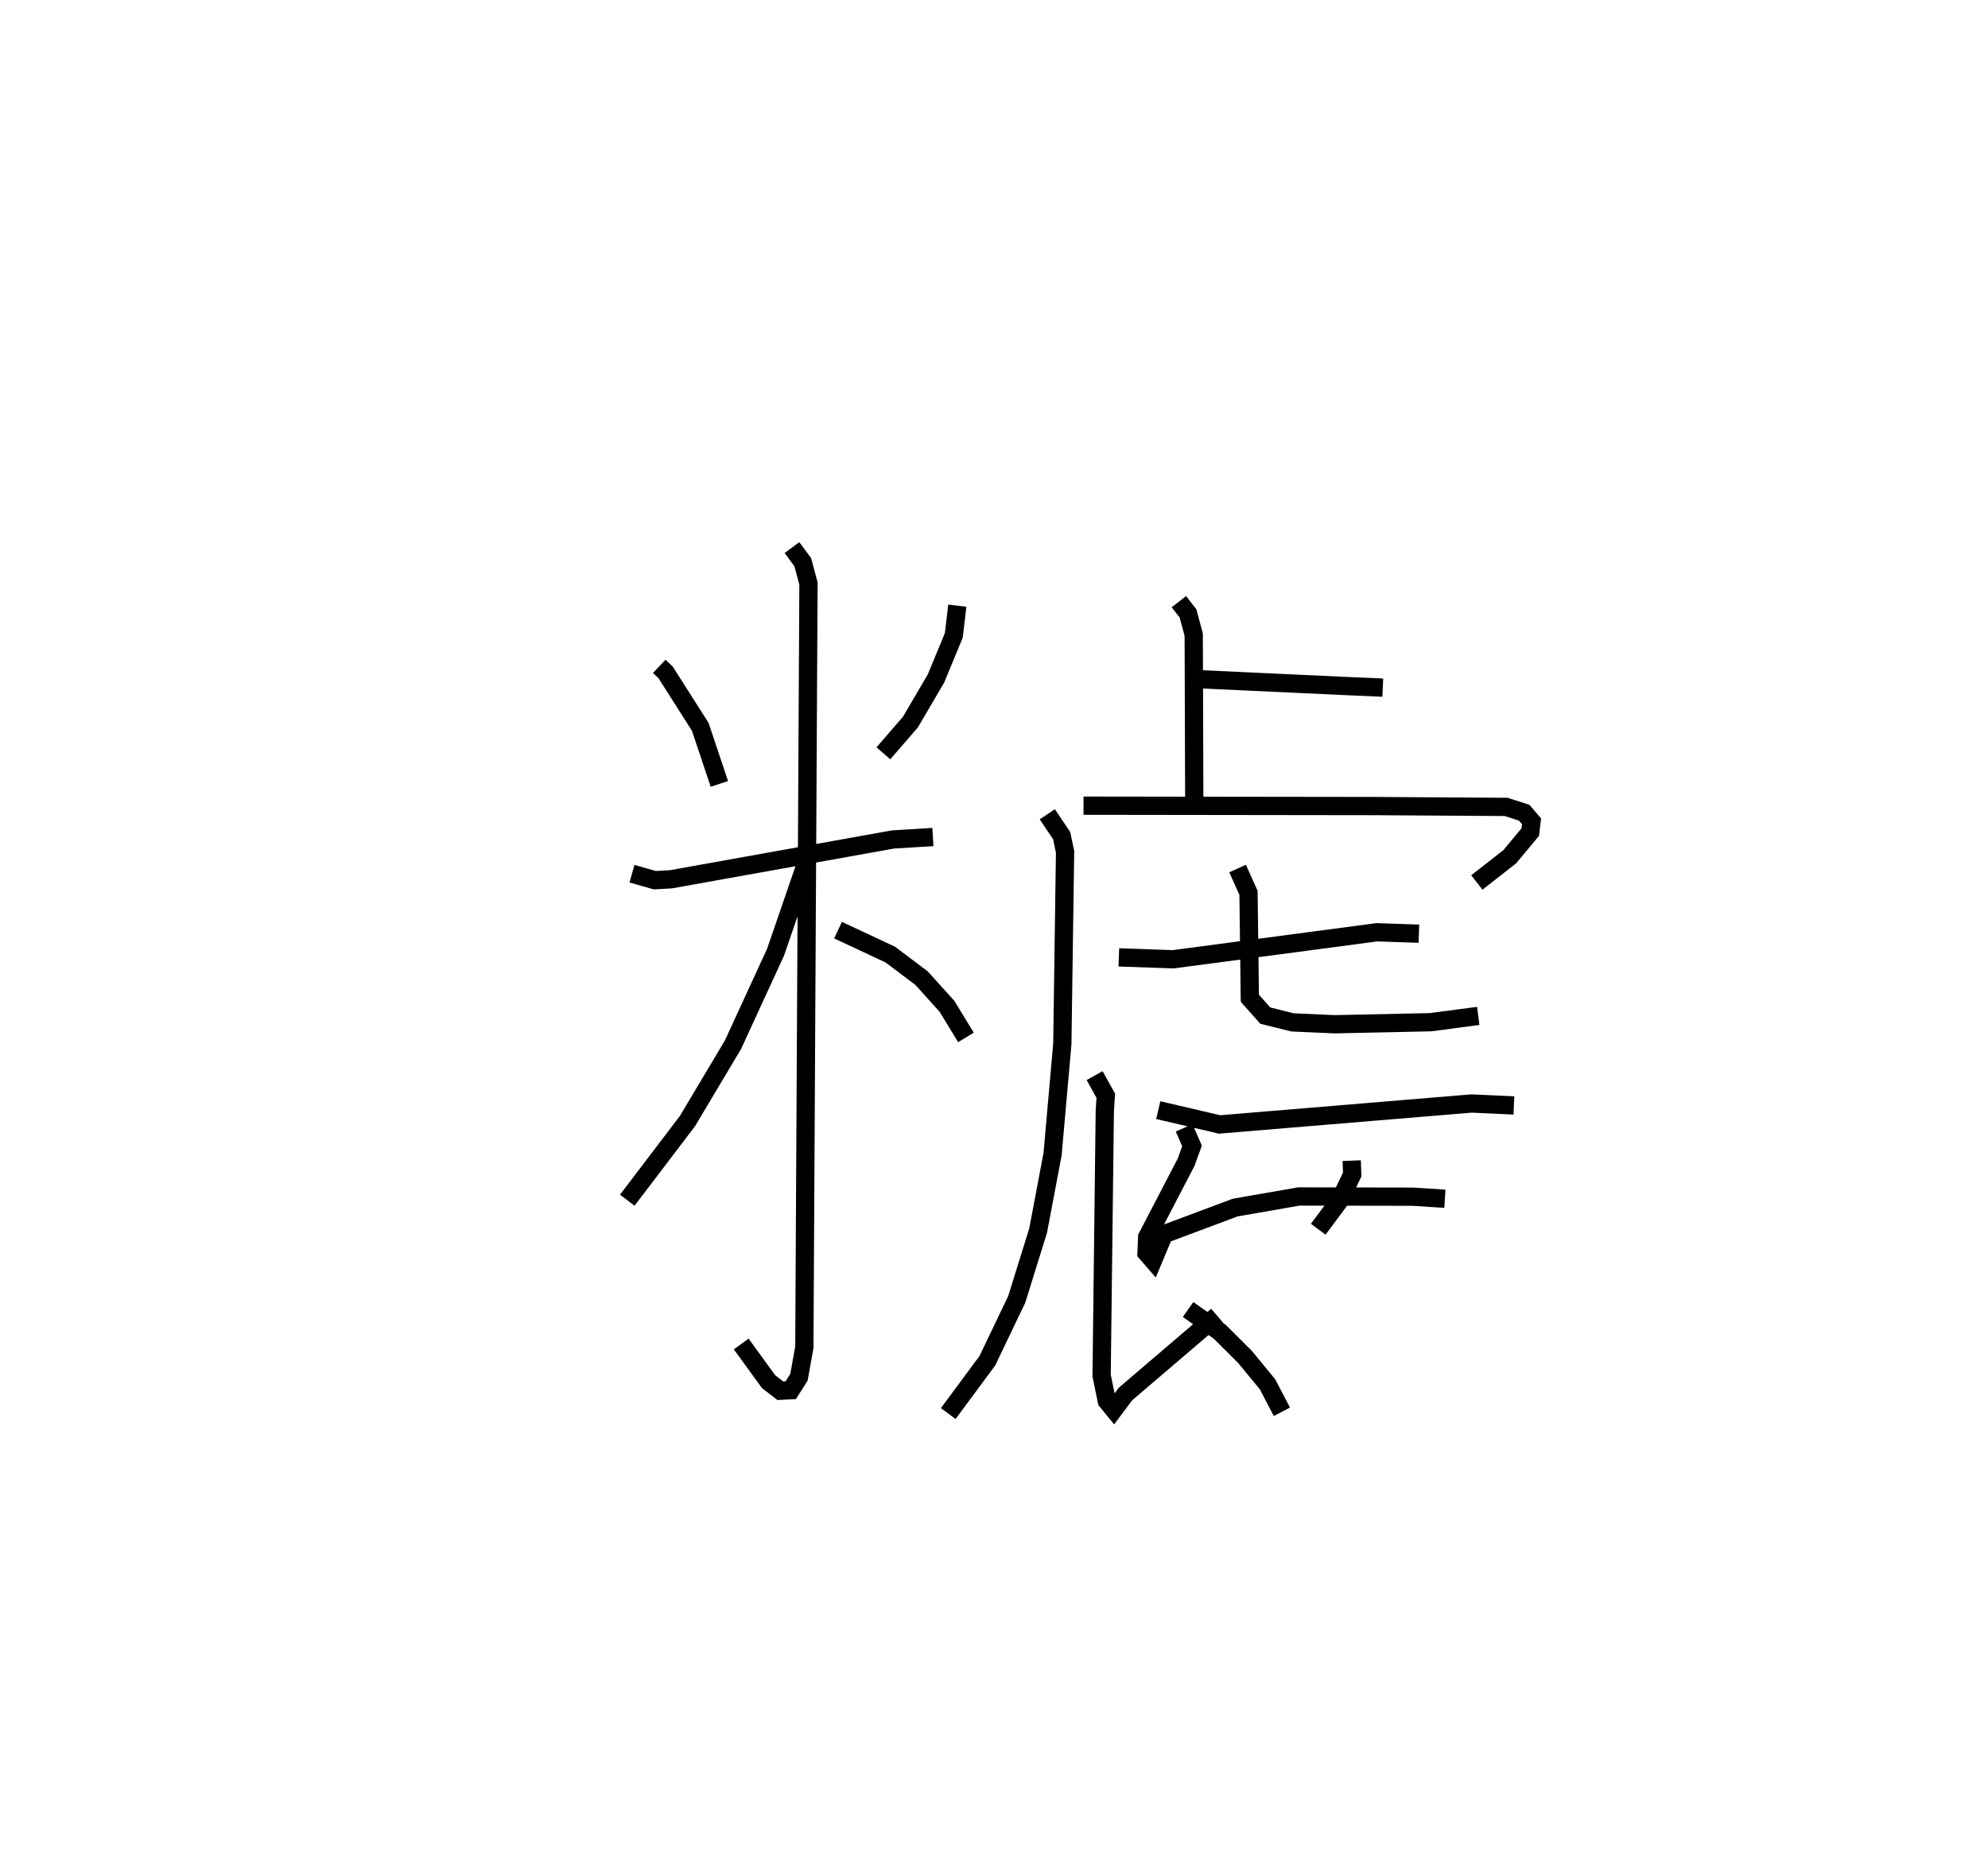 <?xml version="1.0" encoding="utf-8" ?>
<svg baseProfile="full" height="102.432" version="1.1" width="108.878" xmlns="http://www.w3.org/2000/svg" xmlns:ev="http://www.w3.org/2001/xml-events" xmlns:xlink="http://www.w3.org/1999/xlink"><defs /><rect fill="white" height="102.432" width="108.878" x="0" y="0" /><path d="M25,25 m0.0,0.0 m11.106,11.501 l0.348,0.33 1.898,2.984 l1.045,3.124 m13.033,-9.762 l-0.193,1.629 -0.975,2.357 l-1.398,2.387 -1.483,1.714 m-13.77,6.595 l1.247,0.355 0.885,-0.049 l12.168,-2.182 2.181,-0.133 m-7.718,-15.855 l0.592,0.801 0.312,1.169 l-0.226,41.831 -0.295,1.646 l-0.45,0.71 -0.568,0.029 l-0.641,-0.492 -1.504,-2.069 m3.518,-26.219 l-1.637,4.759 -2.331,5.066 l-2.491,4.179 -3.299,4.339 m11.543,-14.793 l2.862,1.338 1.715,1.293 l1.396,1.549 1.032,1.697 m12.066,-19.655 l8.742,0.406 2.022,0.088 m-11.167,-4.709 l0.5,0.643 0.312,1.164 l0.031,9.423 m-8.05,0.417 l0.784,1.164 0.189,0.892 l-0.15,10.52 -0.534,6.041 l-0.791,4.185 -1.172,3.769 l-1.608,3.358 -2.143,2.897 m7.409,-33.298 l15.896,0.021 7.249,0.046 l0.989,0.319 0.402,0.469 l-0.068,0.591 -1.124,1.35 l-1.803,1.411 m-19.607,4.103 l2.983,0.103 11.144,-1.478 l2.307,0.077 m-9.931,-3.569 l0.599,1.33 0.073,5.776 l0.846,0.951 1.493,0.371 l2.323,0.102 5.232,-0.112 l2.615,-0.345 m-17.525,5.161 l3.359,0.784 13.796,-1.147 l2.322,0.106 m-18.061,1.228 l0.433,0.992 -0.322,0.887 l-2.133,4.101 -0.037,0.87 l0.356,0.411 0.6,-1.435 l3.899,-1.459 3.487,-0.608 l6.23,0.011 1.769,0.113 m-19.183,-6.745 l0.612,1.104 -0.055,0.841 l-0.174,14.482 0.286,1.4 l0.382,0.468 0.638,-0.853 l5.019,-4.291 m7.372,-8.493 l0.029,0.756 -0.677,1.406 l-1.185,1.595 m-7.128,4.398 l1.738,1.221 1.379,1.377 l1.234,1.499 0.787,1.505 " fill="none" stroke="black" stroke-width="1" /></svg>